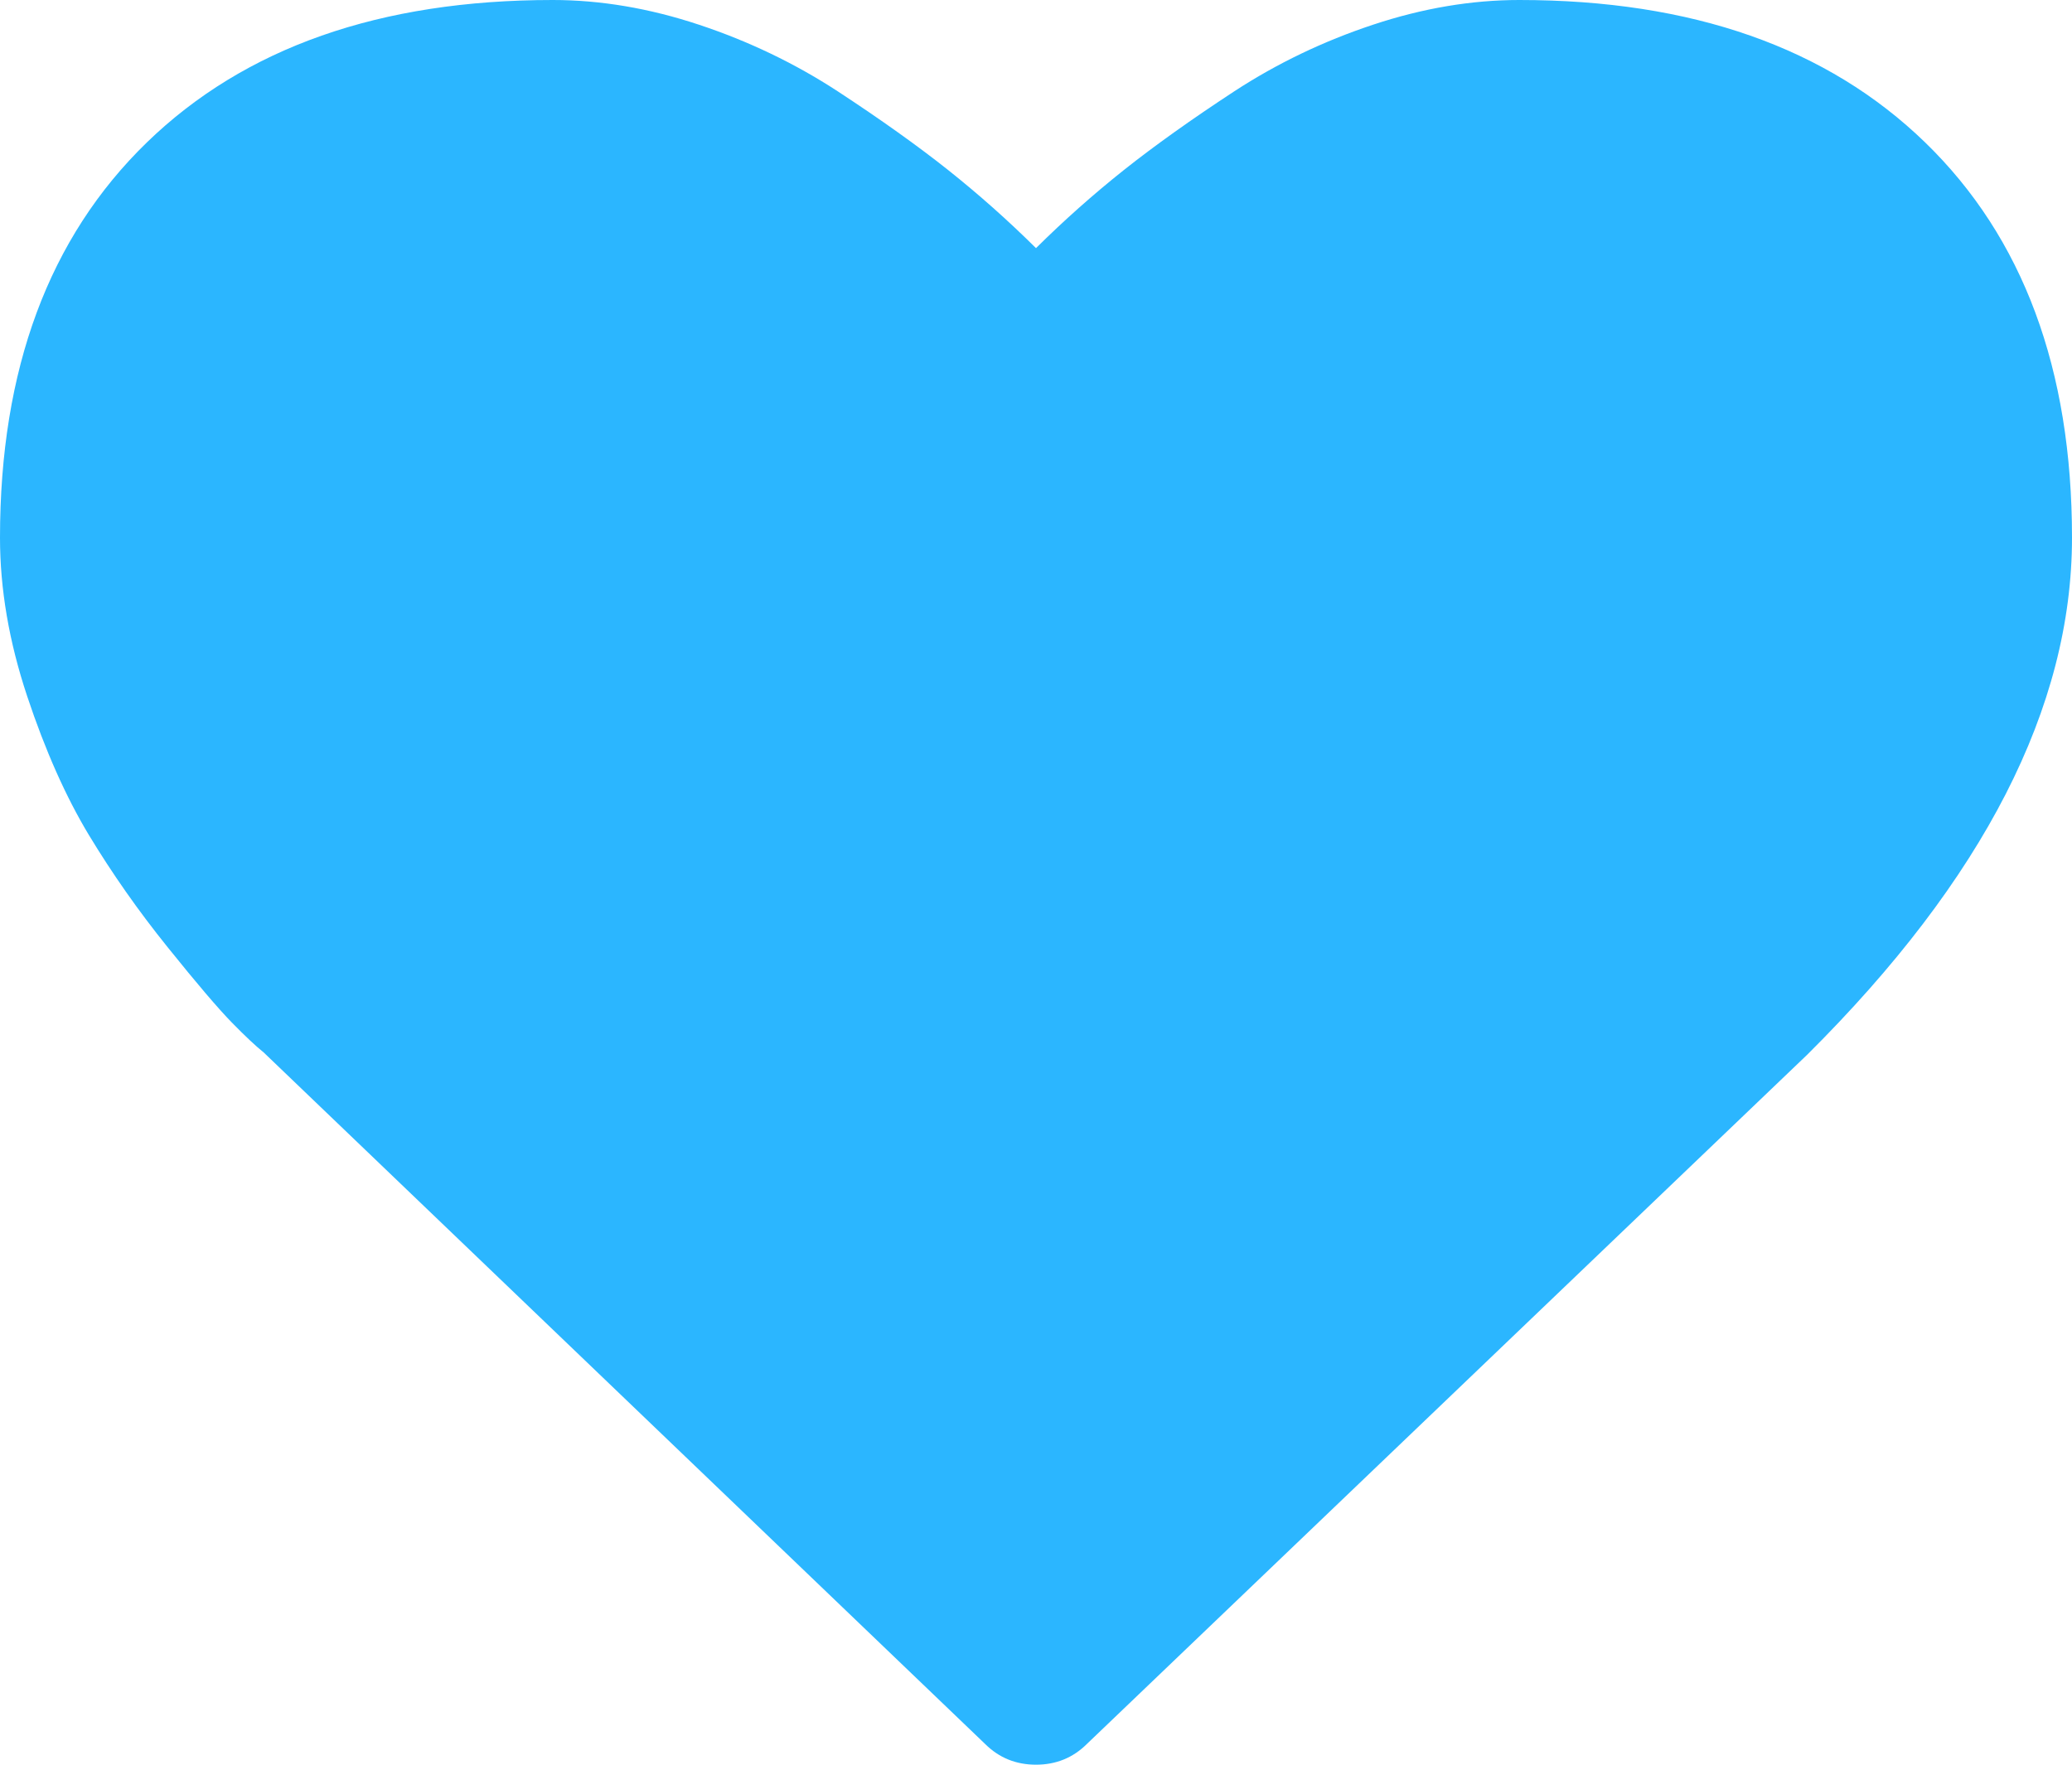 <svg width="27" height="23" viewBox="0 0 27 23" fill="none" xmlns="http://www.w3.org/2000/svg">
<path d="M13.5 23C13.239 23 13.018 22.91 12.837 22.73L3.435 13.716C3.335 13.636 3.197 13.507 3.021 13.327C2.845 13.147 2.566 12.82 2.185 12.346C1.803 11.872 1.462 11.385 1.16 10.886C0.859 10.387 0.59 9.783 0.354 9.074C0.118 8.365 0 7.677 0 7.008C0 4.812 0.638 3.095 1.913 1.857C3.189 0.619 4.952 0 7.202 0C7.825 0 8.46 0.107 9.108 0.322C9.756 0.537 10.358 0.826 10.916 1.19C11.473 1.555 11.953 1.897 12.355 2.216C12.757 2.536 13.138 2.875 13.5 3.234C13.862 2.875 14.243 2.536 14.645 2.216C15.047 1.897 15.527 1.555 16.084 1.19C16.642 0.826 17.244 0.537 17.892 0.322C18.54 0.107 19.175 0 19.798 0C22.048 0 23.811 0.619 25.087 1.857C26.362 3.095 27 4.812 27 7.008C27 9.214 25.85 11.46 23.55 13.746L14.163 22.73C13.982 22.91 13.761 23 13.5 23Z" fill="#2BB6FF"/>
</svg>
